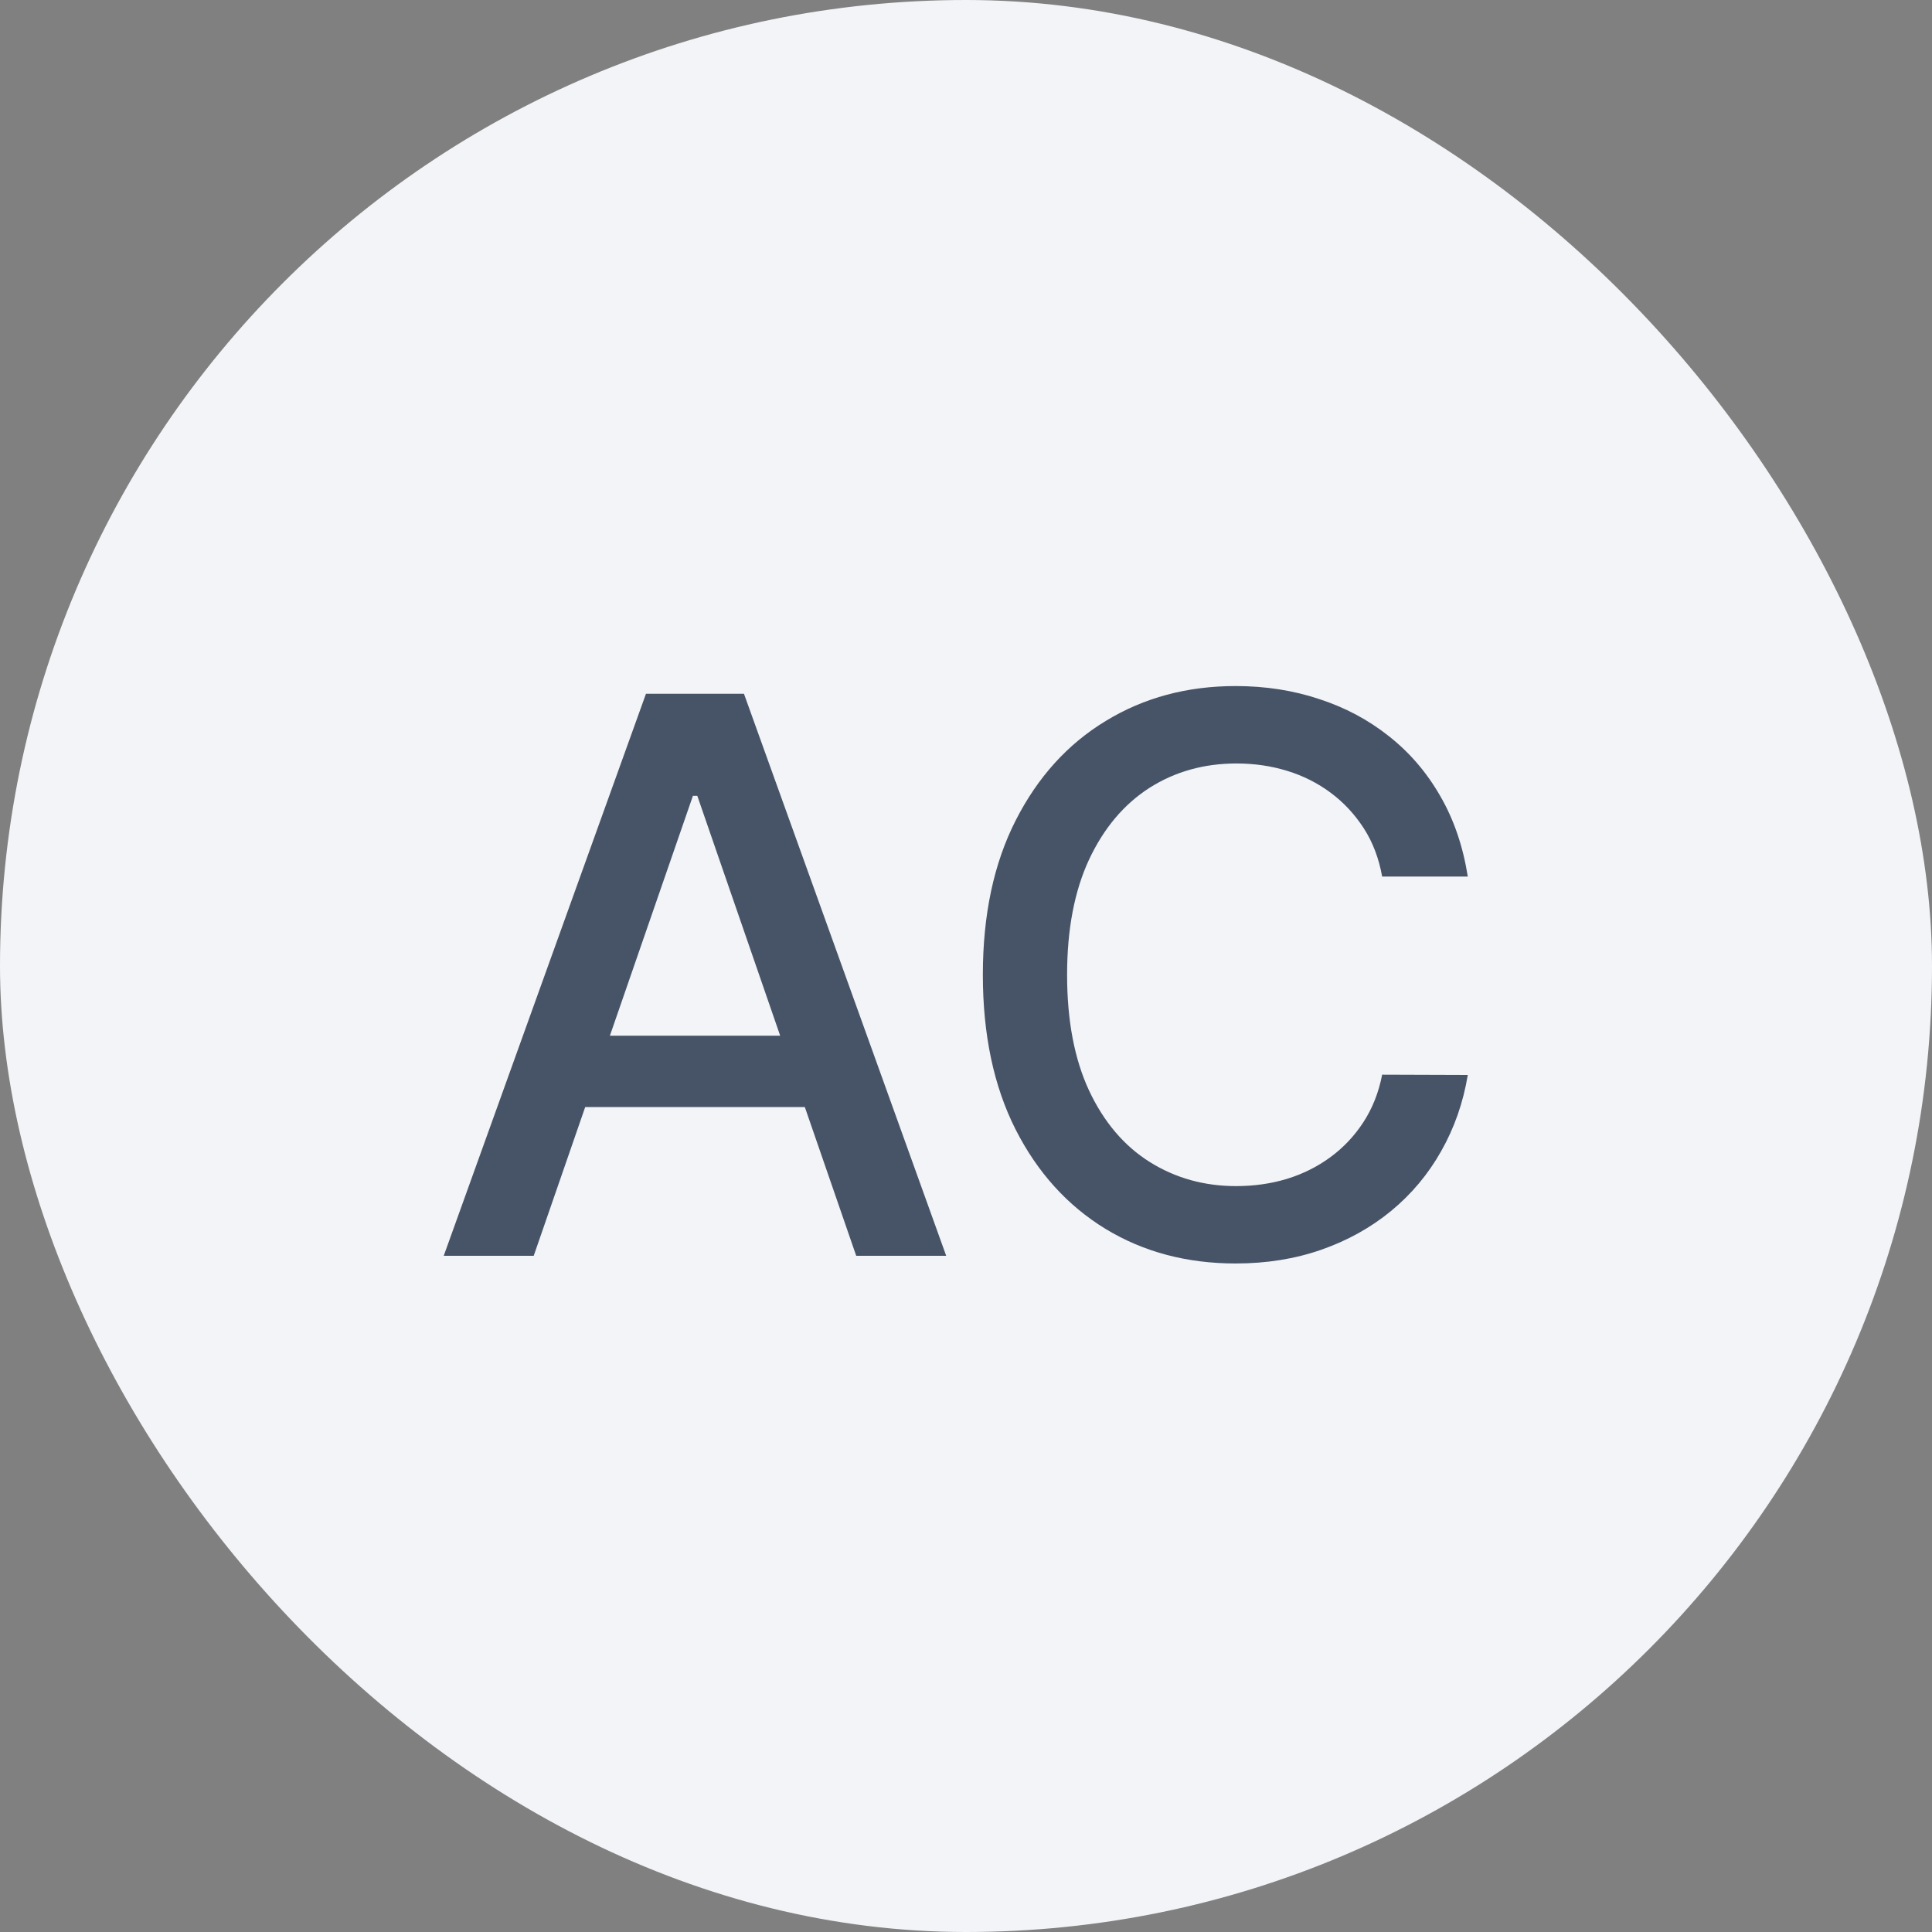 <!-- icon 1 -->
<svg width="40" height="40" viewBox="0 0 40 40" fill="none" xmlns="http://www.w3.org/2000/svg">
<rect x="0" y="0" width="40" height="40" fill="#808080" stroke="none"/>
<rect width="40" height="40" rx="20" fill="#F2F4F7"/>
<path d="M11.05 26H9.187L13.374 14.364H15.403L19.59 26H17.727L14.437 16.477H14.346L11.05 26ZM11.363 21.443H17.408V22.921H11.363V21.443ZM30.389 18.148H28.616C28.548 17.769 28.421 17.436 28.235 17.148C28.049 16.86 27.822 16.616 27.553 16.415C27.284 16.214 26.983 16.062 26.65 15.96C26.32 15.858 25.97 15.807 25.599 15.807C24.928 15.807 24.328 15.975 23.798 16.312C23.271 16.65 22.854 17.144 22.548 17.796C22.245 18.447 22.093 19.242 22.093 20.182C22.093 21.129 22.245 21.928 22.548 22.579C22.854 23.231 23.273 23.724 23.803 24.057C24.334 24.39 24.93 24.557 25.593 24.557C25.96 24.557 26.309 24.508 26.639 24.409C26.972 24.307 27.273 24.157 27.542 23.96C27.811 23.763 28.038 23.523 28.224 23.239C28.413 22.951 28.544 22.621 28.616 22.25L30.389 22.256C30.294 22.828 30.11 23.354 29.837 23.835C29.568 24.312 29.222 24.725 28.798 25.074C28.377 25.419 27.896 25.686 27.354 25.875C26.813 26.064 26.222 26.159 25.582 26.159C24.574 26.159 23.676 25.921 22.889 25.443C22.101 24.962 21.479 24.275 21.025 23.381C20.574 22.487 20.349 21.421 20.349 20.182C20.349 18.939 20.576 17.873 21.03 16.983C21.485 16.089 22.106 15.403 22.894 14.926C23.682 14.445 24.578 14.204 25.582 14.204C26.199 14.204 26.775 14.294 27.309 14.472C27.847 14.646 28.33 14.903 28.758 15.244C29.186 15.581 29.54 15.994 29.82 16.483C30.101 16.968 30.29 17.523 30.389 18.148Z" fill="#475467"/>
</svg>
